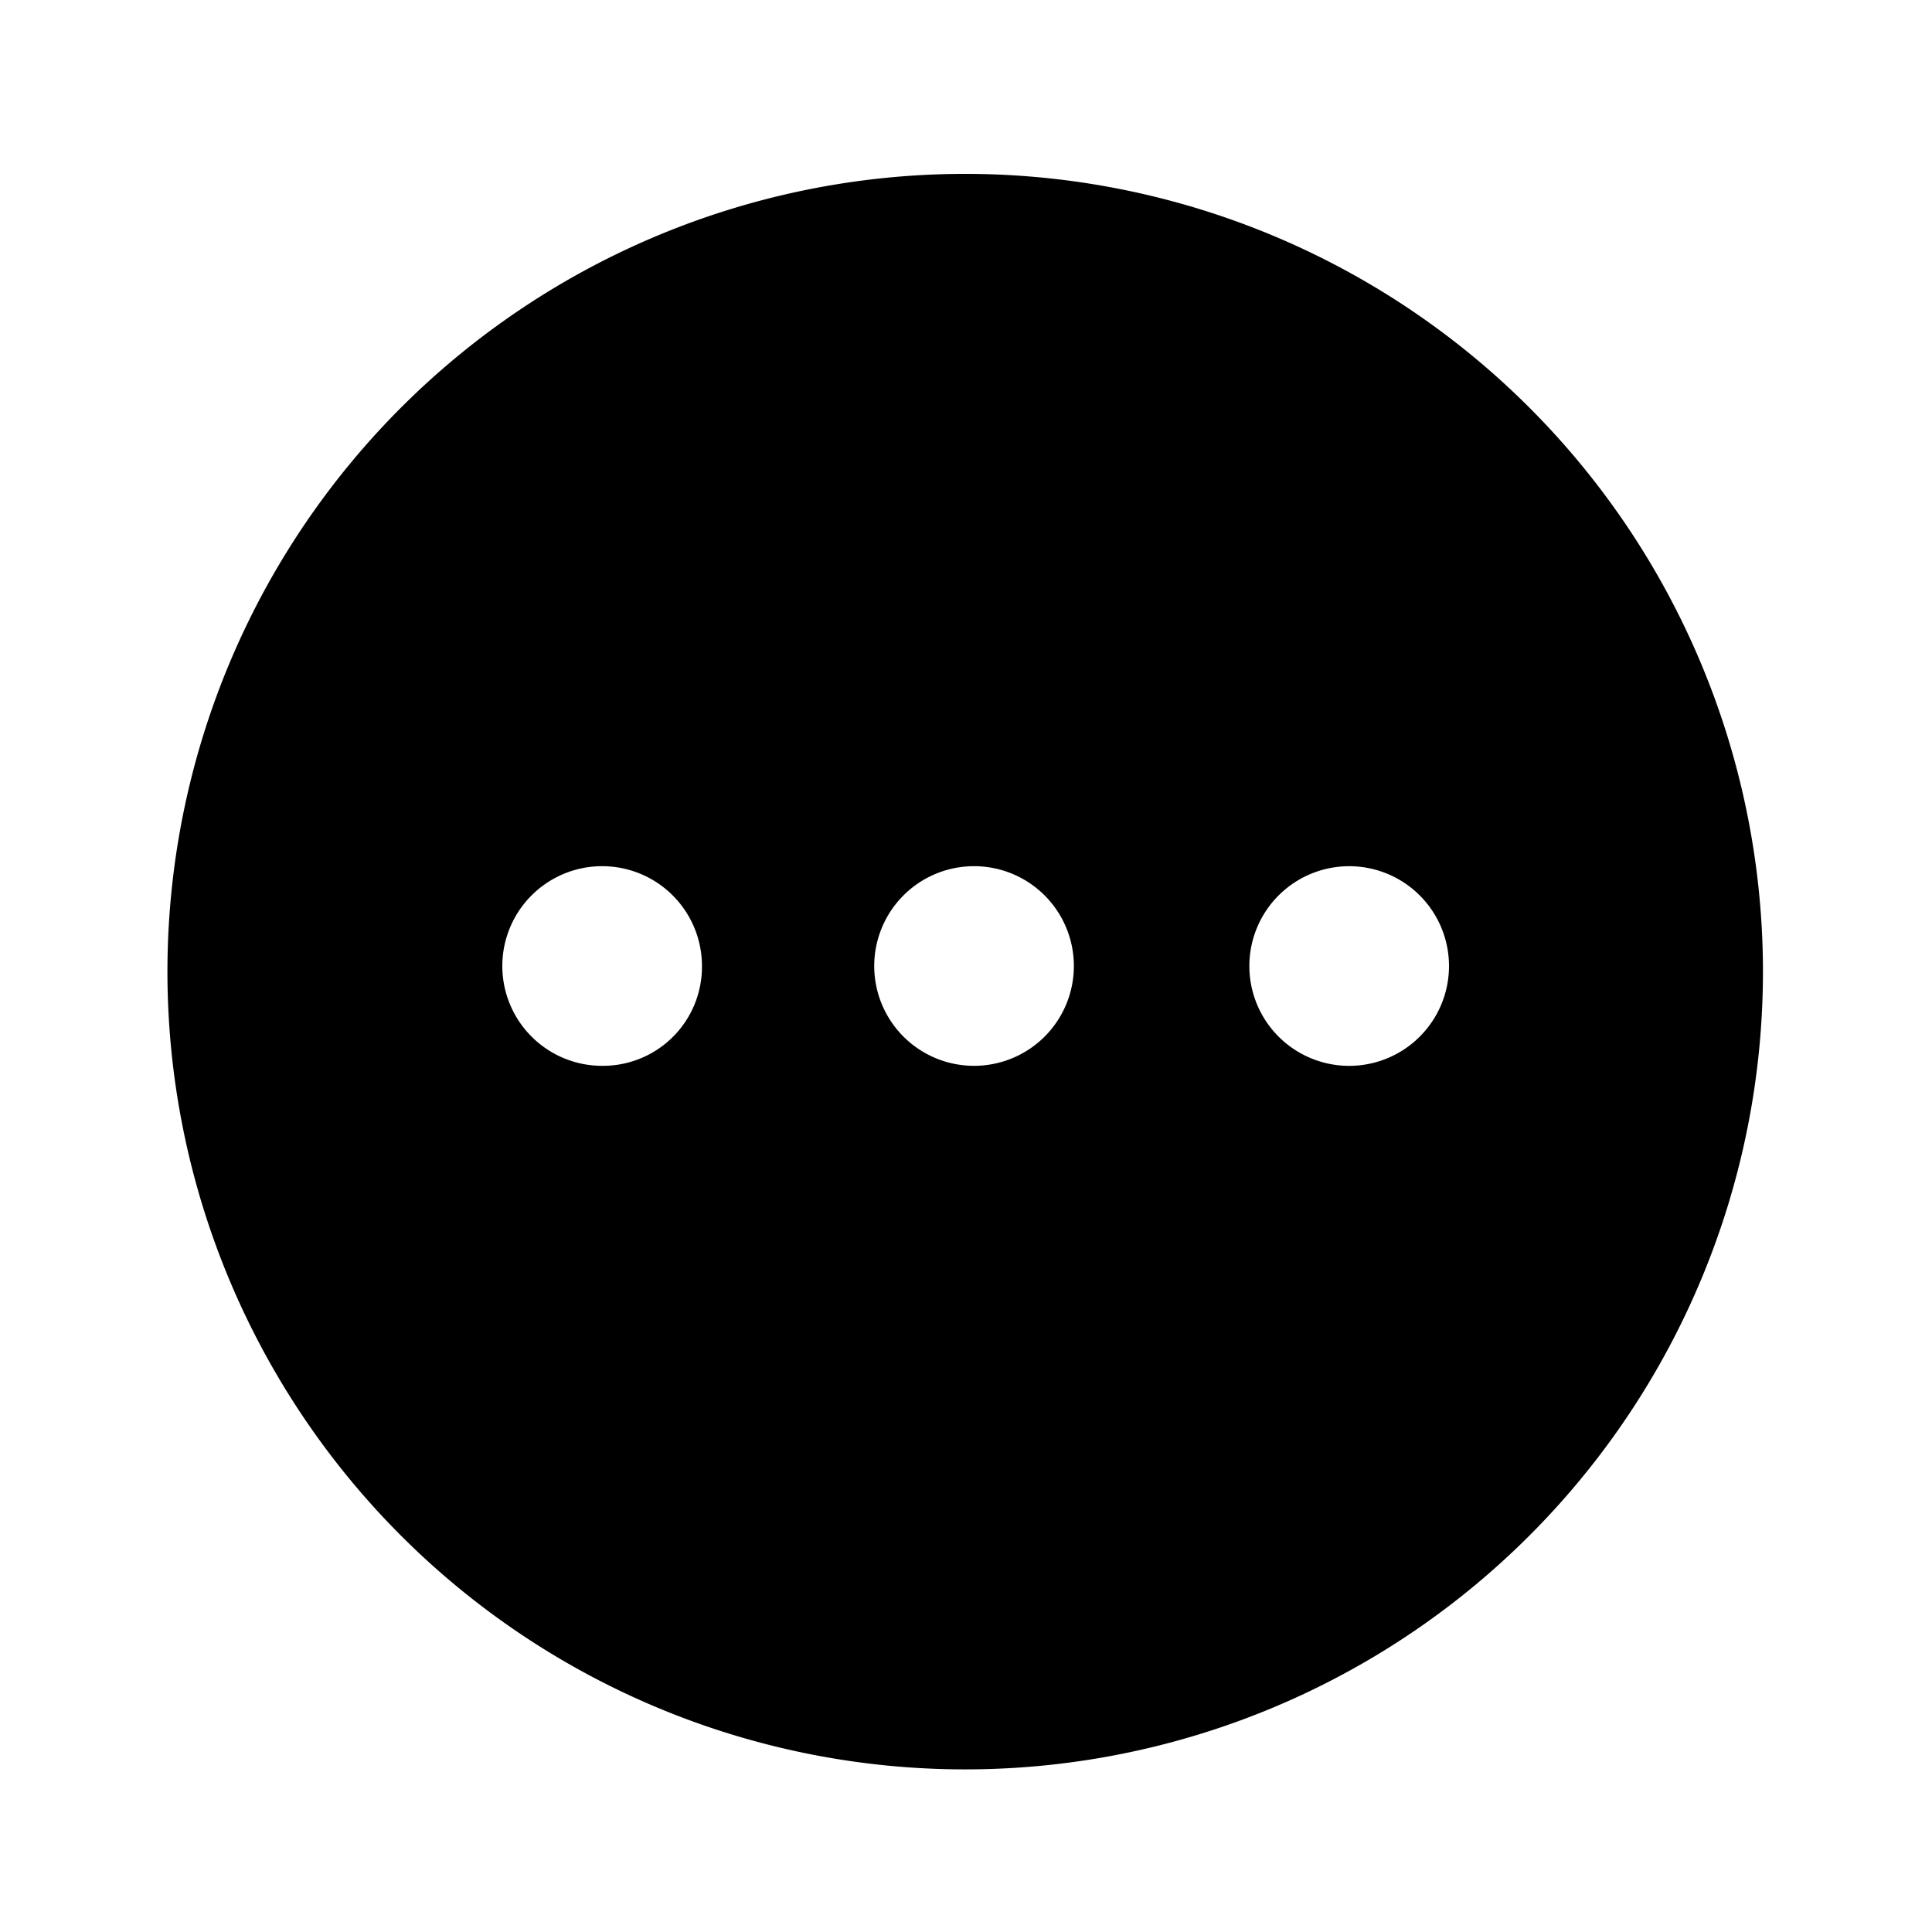 <svg xmlns="http://www.w3.org/2000/svg" viewBox="0 0 24 24"><g id="arrows"><path id="dots-circle" d="M12,2.16a9.91,9.91,0,1,0,9.9,9.9A9.91,9.91,0,0,0,12,2.16ZM7.49,13.24A1.24,1.24,0,1,1,8.72,12,1.23,1.23,0,0,1,7.49,13.24Zm4.62,0A1.24,1.24,0,1,1,13.34,12,1.24,1.24,0,0,1,12.11,13.24Zm4.62,0A1.24,1.24,0,1,1,18,12,1.24,1.24,0,0,1,16.73,13.24Z"/></g></svg>